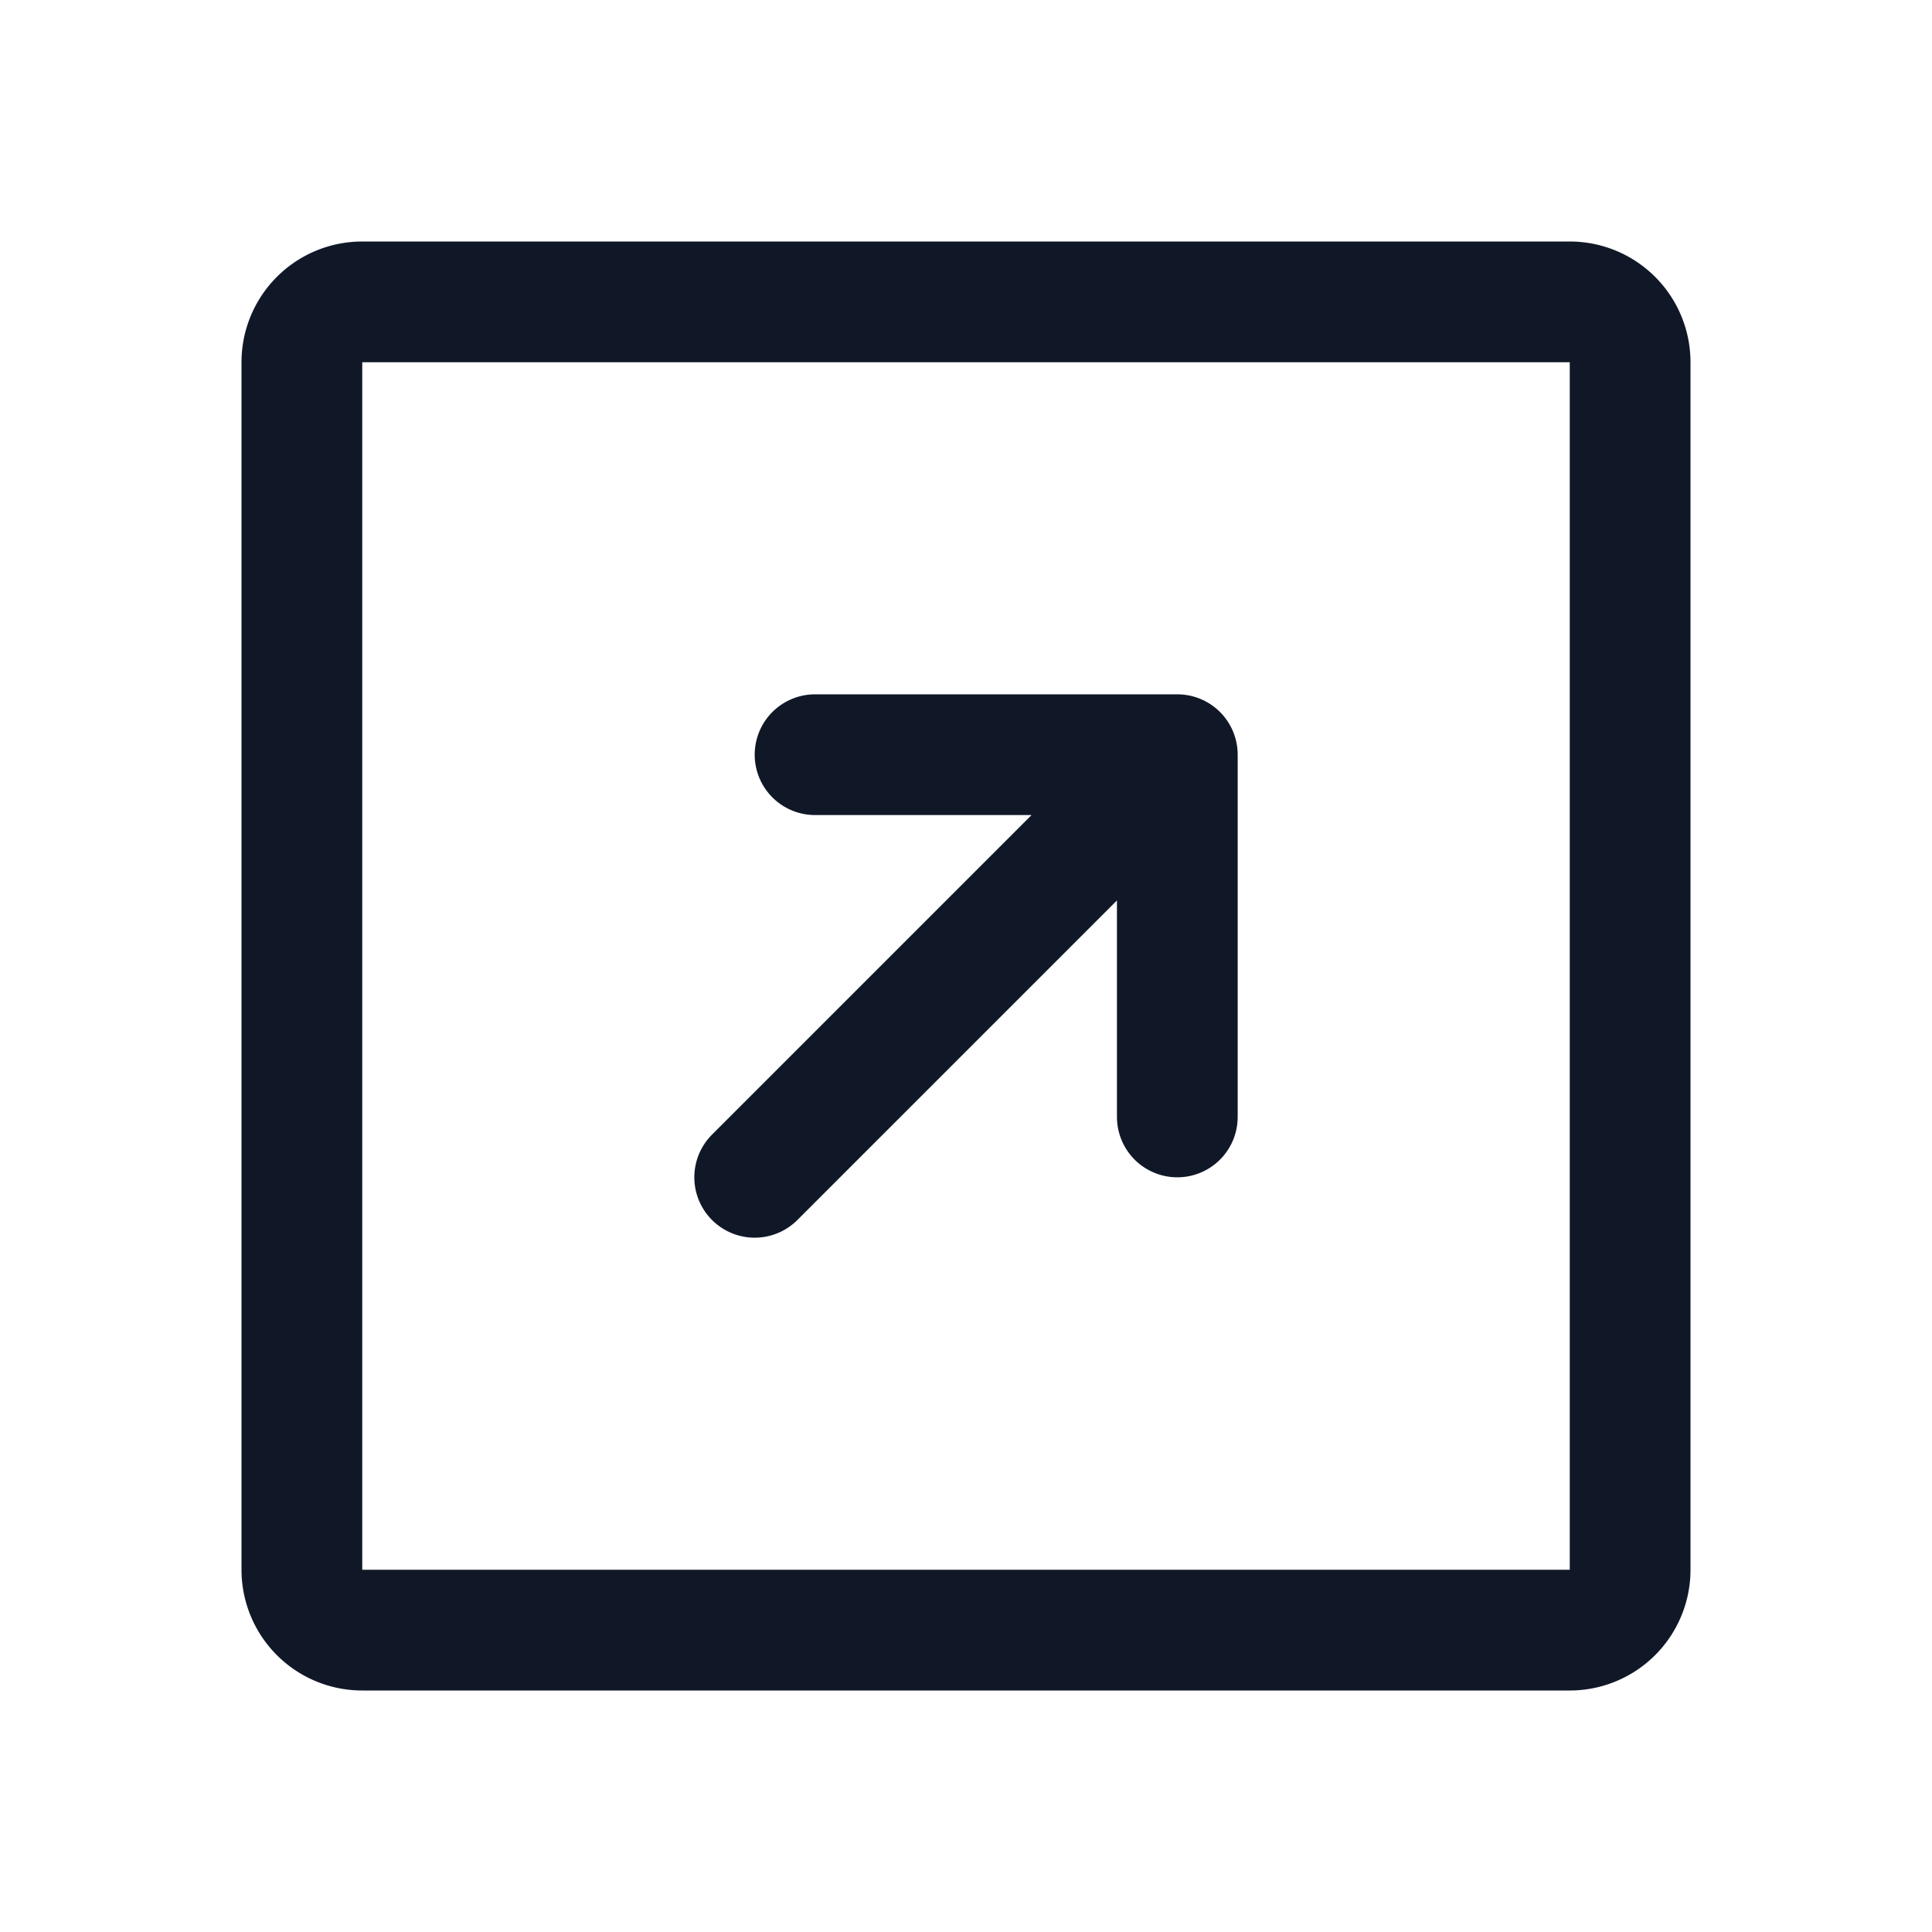 <svg xmlns="http://www.w3.org/2000/svg" width="32" height="32" fill="none" viewBox="0 0 32 32">
  <path stroke="#101828" stroke-linecap="round" stroke-linejoin="round" stroke-width="2" d="M5 6v20a1 1 0 0 0 1 1h20a1 1 0 0 0 1-1V6a1 1 0 0 0-1-1H6a1 1 0 0 0-1 1Z"/>
  <path stroke="#101828" stroke-linecap="round" stroke-linejoin="round" stroke-width="2" d="M13.5 12.5h6v6m-7 1 7-7"/>
  </svg>
